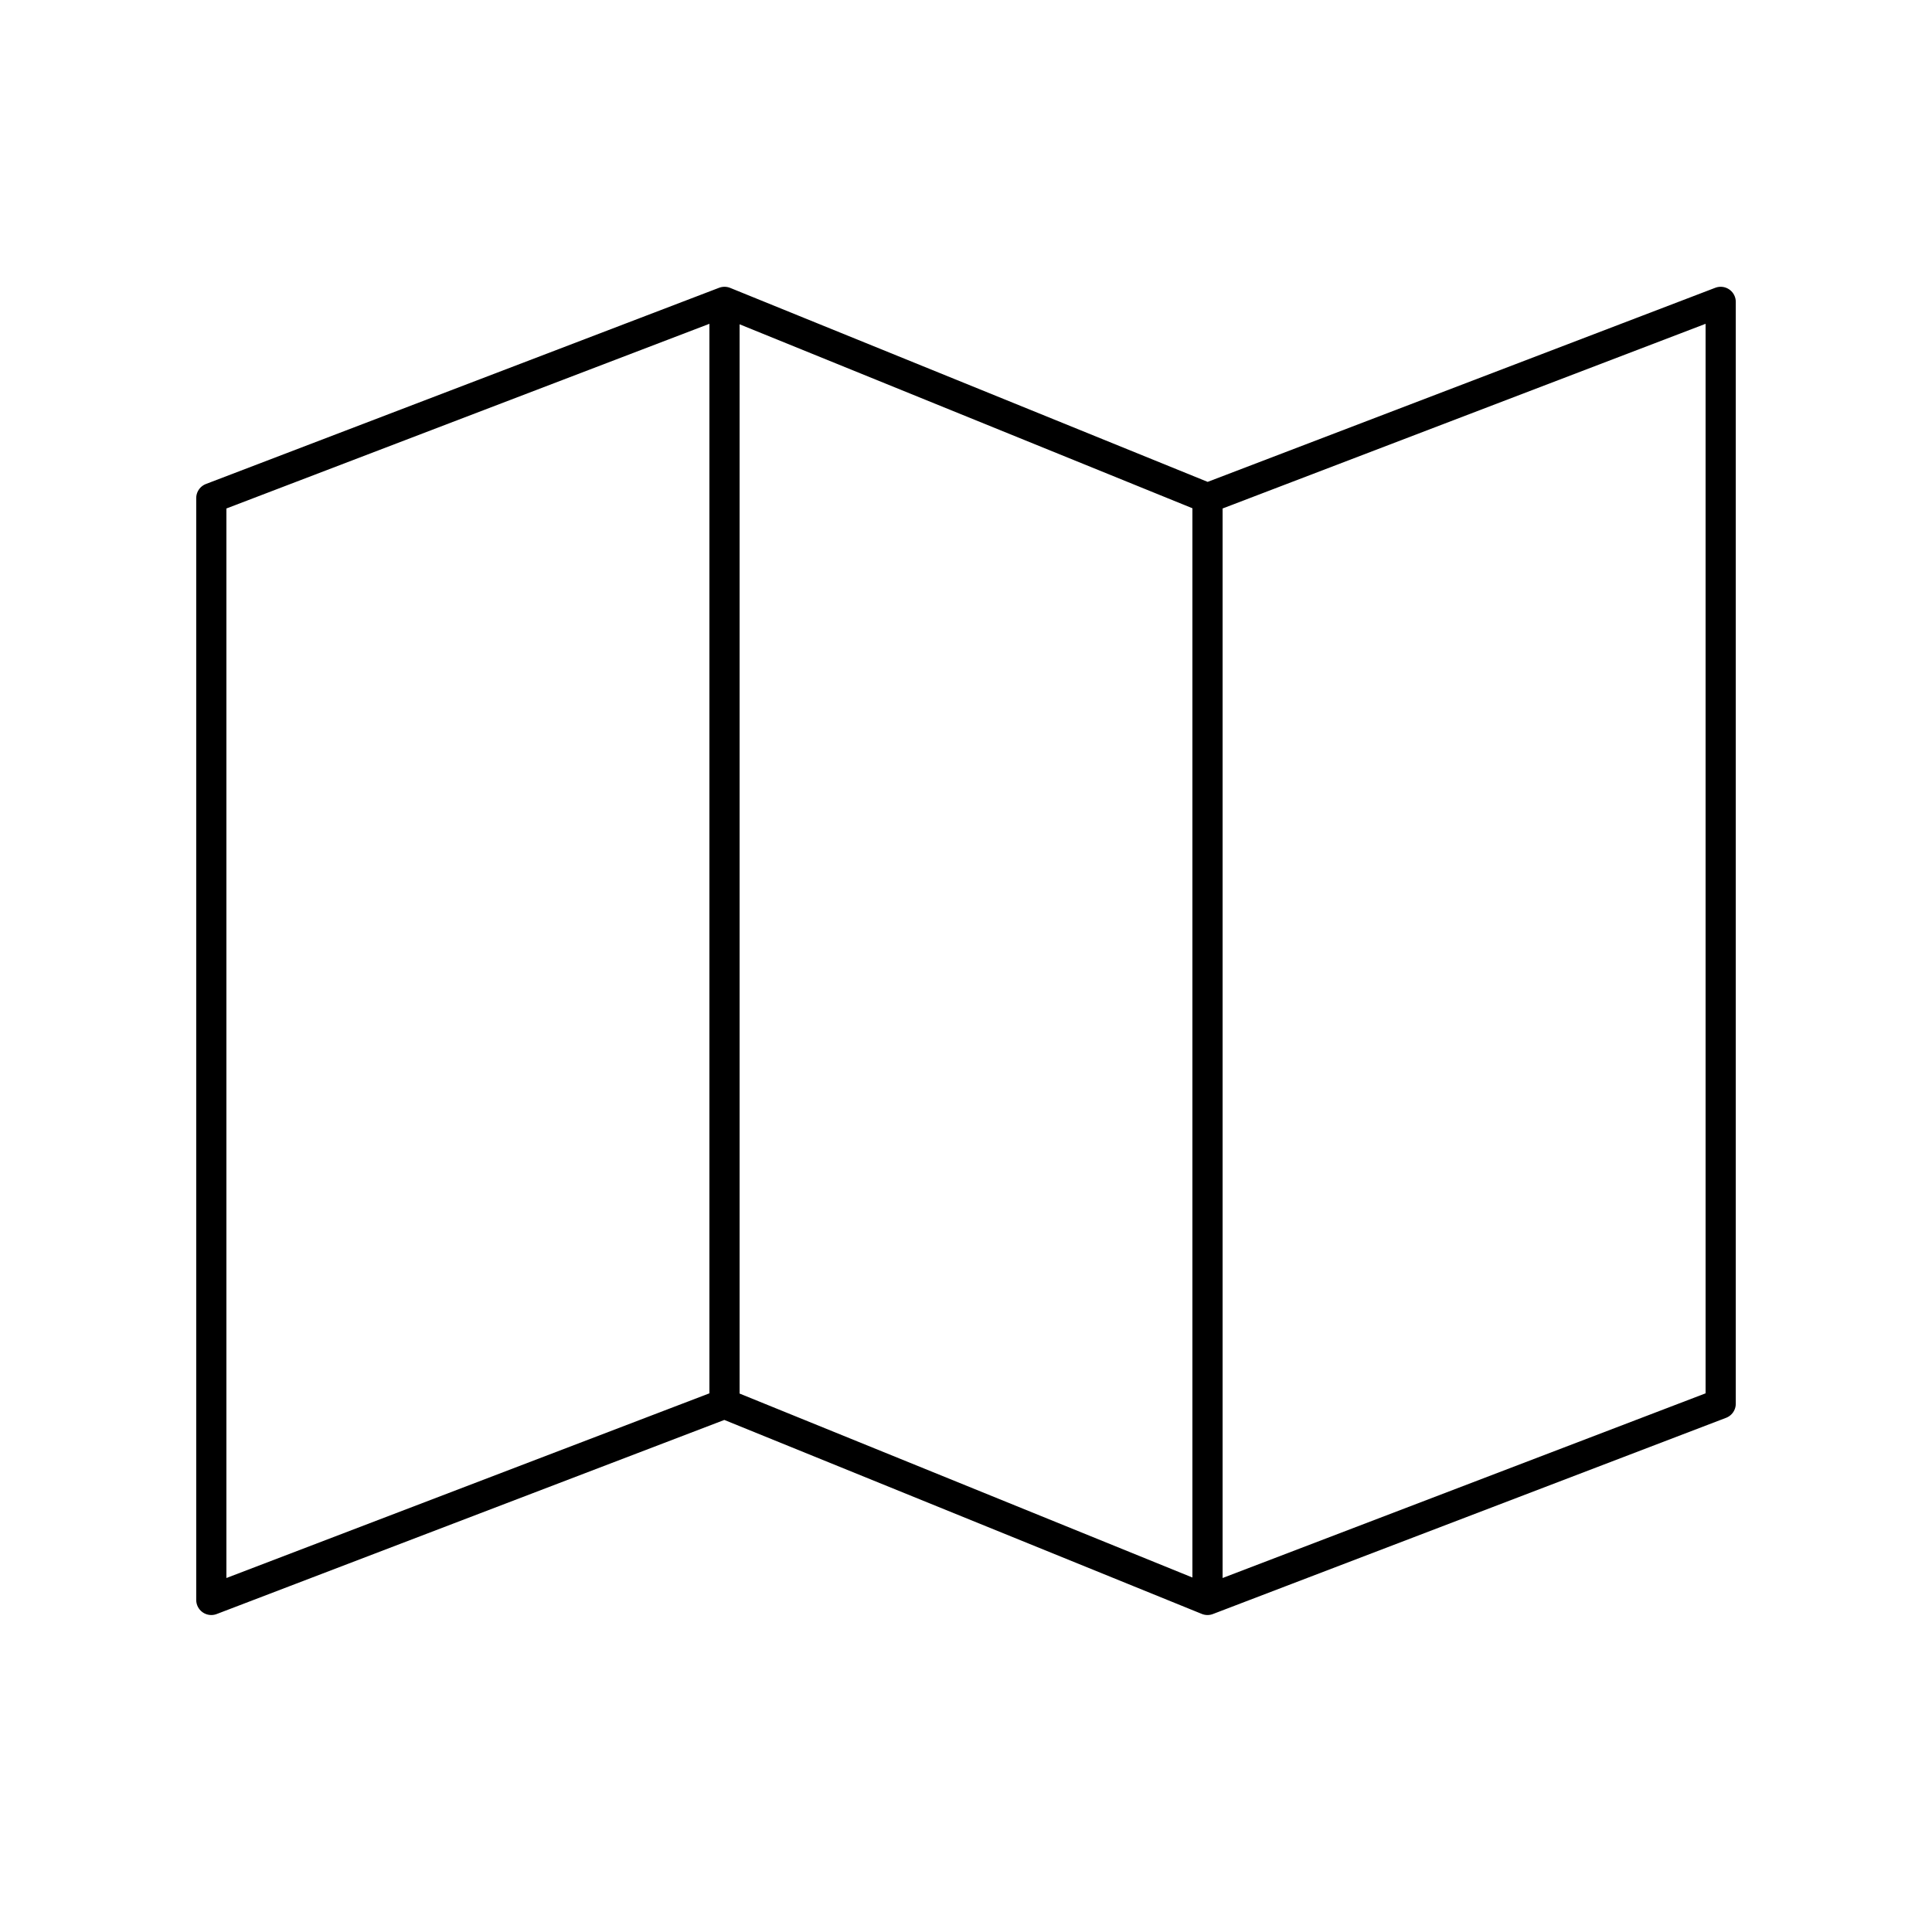<ns0:svg xmlns:ns0="http://www.w3.org/2000/svg" viewBox="0 0 128 128" stroke-linejoin="round" stroke="#000" fill="none" stroke-width="2"><ns0:path d="m14 106 34-13 32 13 34-13V20l-34 13-32-13-34 13zm34-86v73m32-60v73" /></ns0:svg>